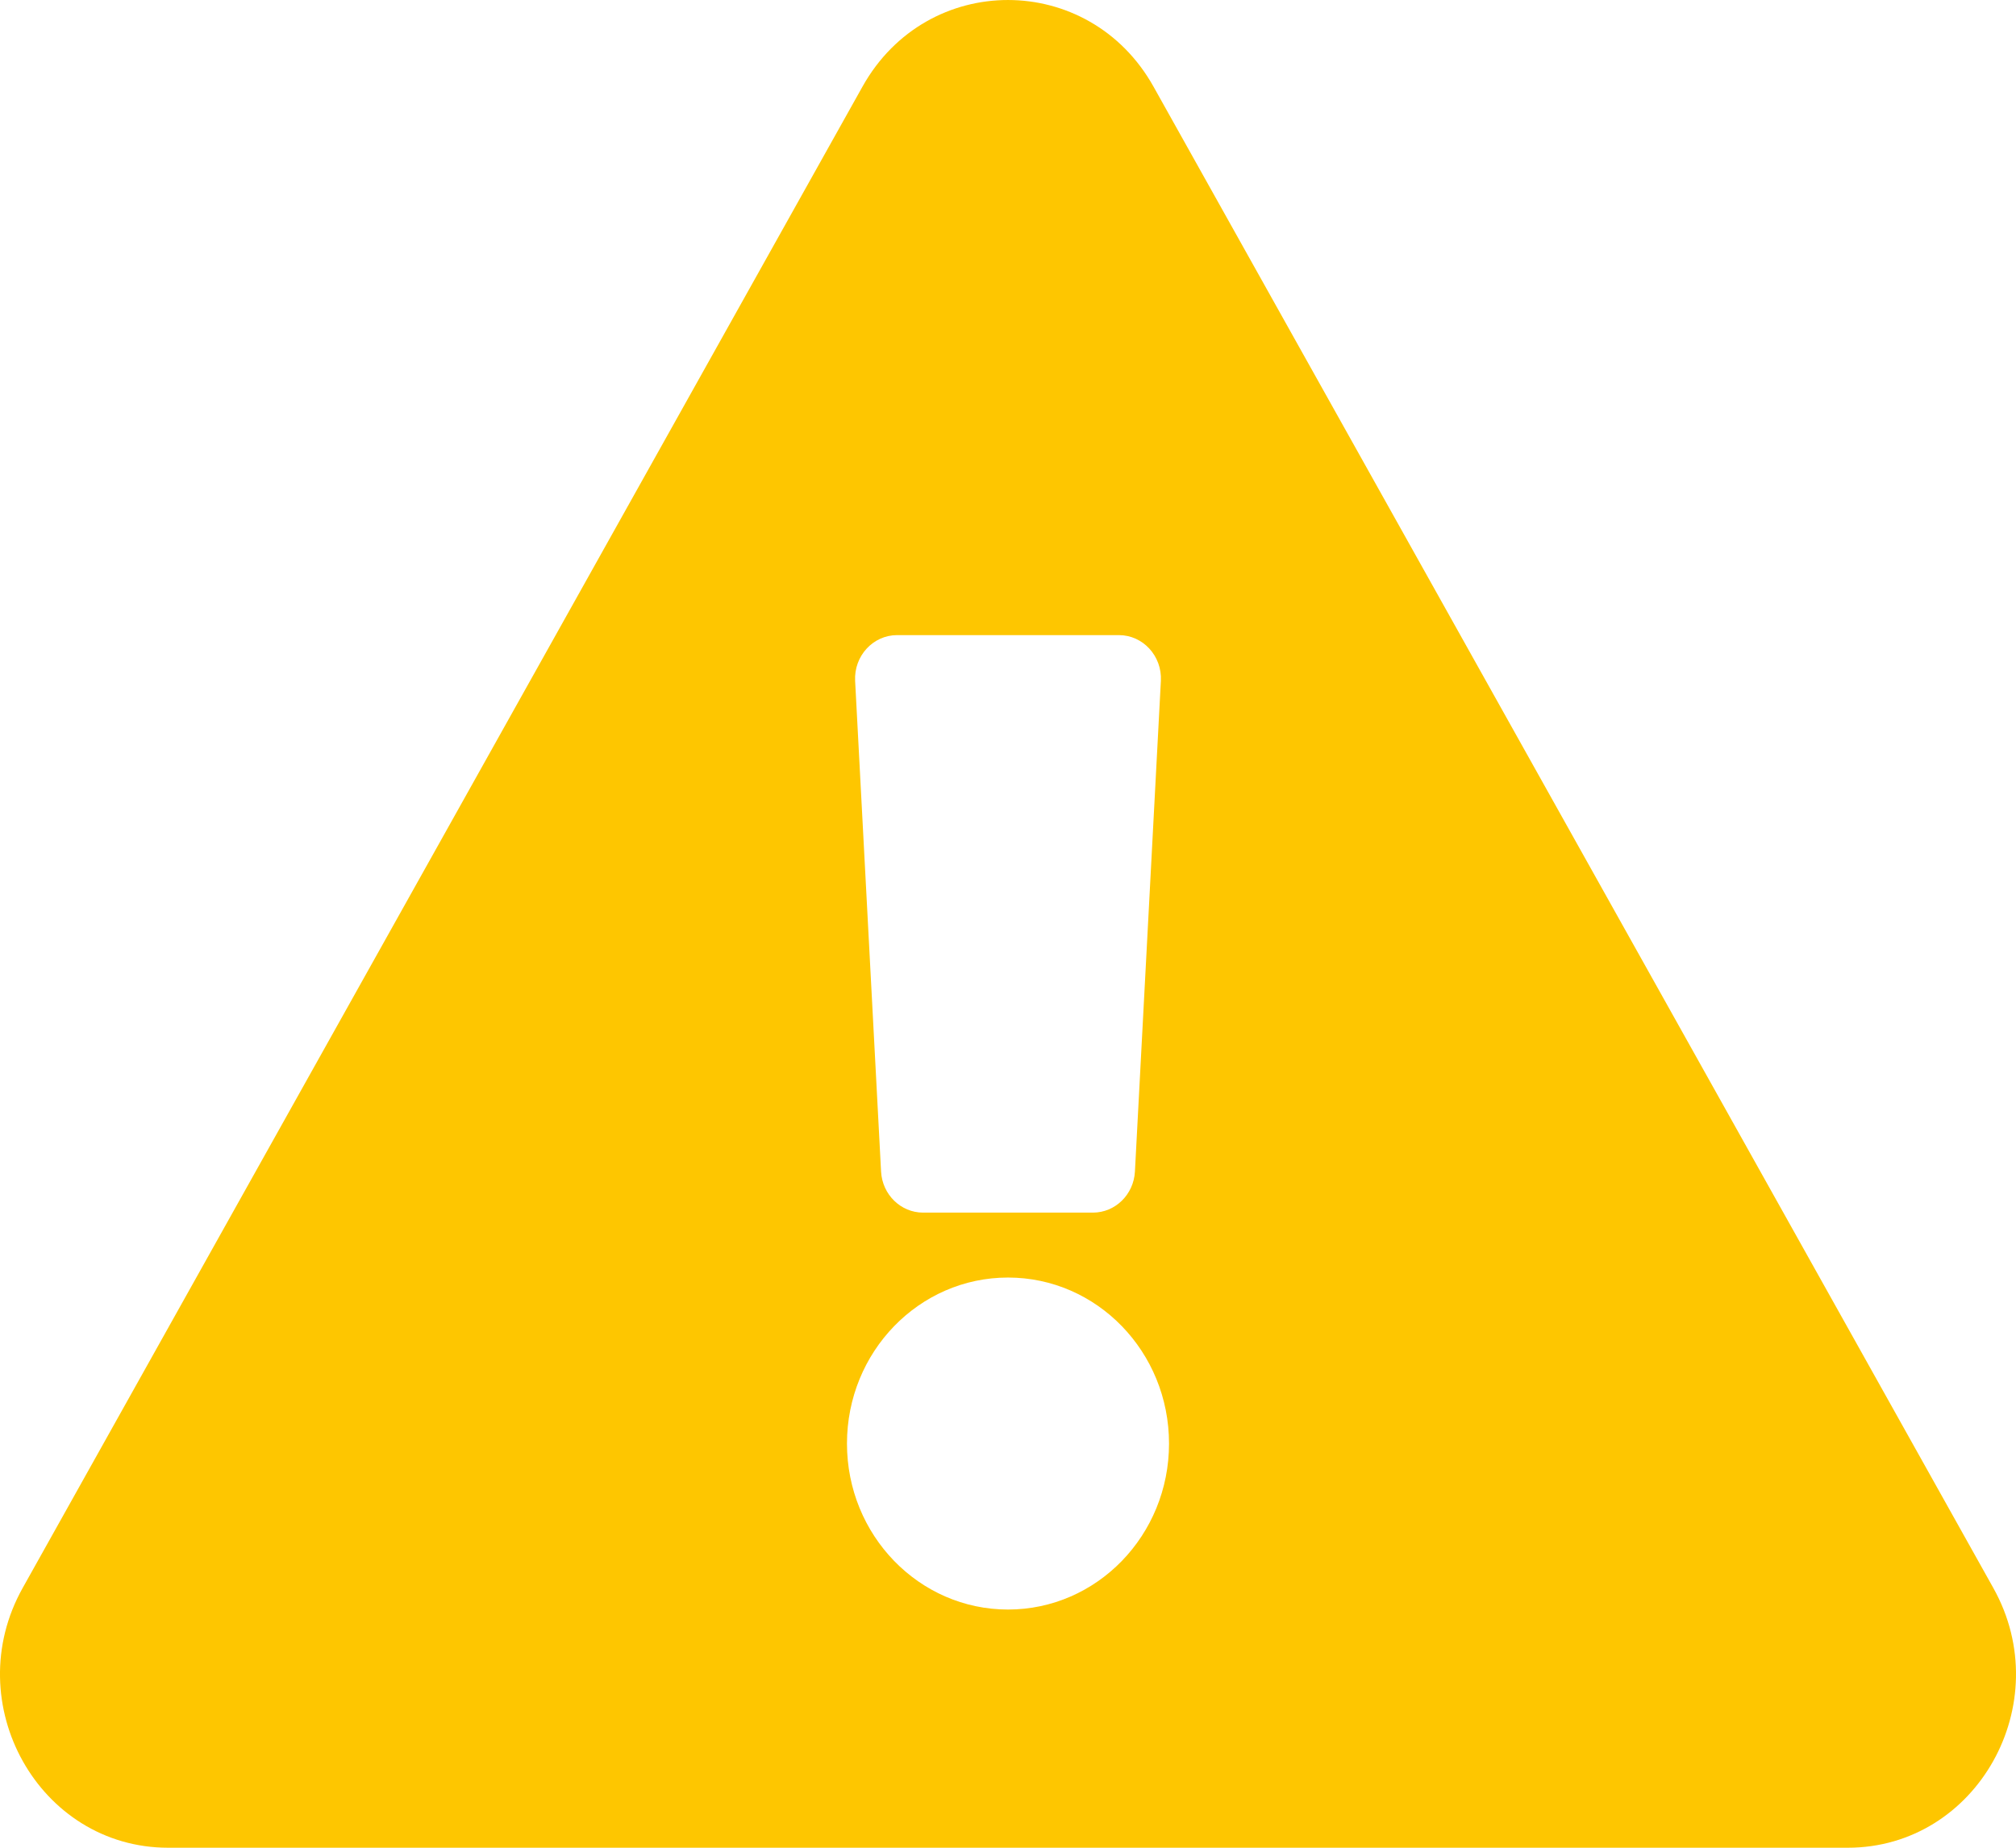 <svg width="24" height="22" viewBox="0 0 24 22" fill="none" xmlns="http://www.w3.org/2000/svg">
<path d="M23.73 18.907C24.499 20.282 23.534 22 21.997 22H2.002C0.463 22 -0.498 20.279 0.27 18.907L10.268 1.031C11.037 -0.345 12.964 -0.342 13.732 1.031L23.73 18.907ZM12 15.211C10.941 15.211 10.083 16.096 10.083 17.188C10.083 18.279 10.941 19.164 12 19.164C13.059 19.164 13.917 18.279 13.917 17.188C13.917 16.096 13.059 15.211 12 15.211ZM10.18 8.106L10.489 13.95C10.504 14.223 10.723 14.438 10.989 14.438H13.011C13.277 14.438 13.496 14.223 13.511 13.95L13.82 8.106C13.835 7.811 13.607 7.562 13.32 7.562H10.68C10.393 7.562 10.165 7.811 10.18 8.106Z" fill="#FEC600"/>
</svg>
